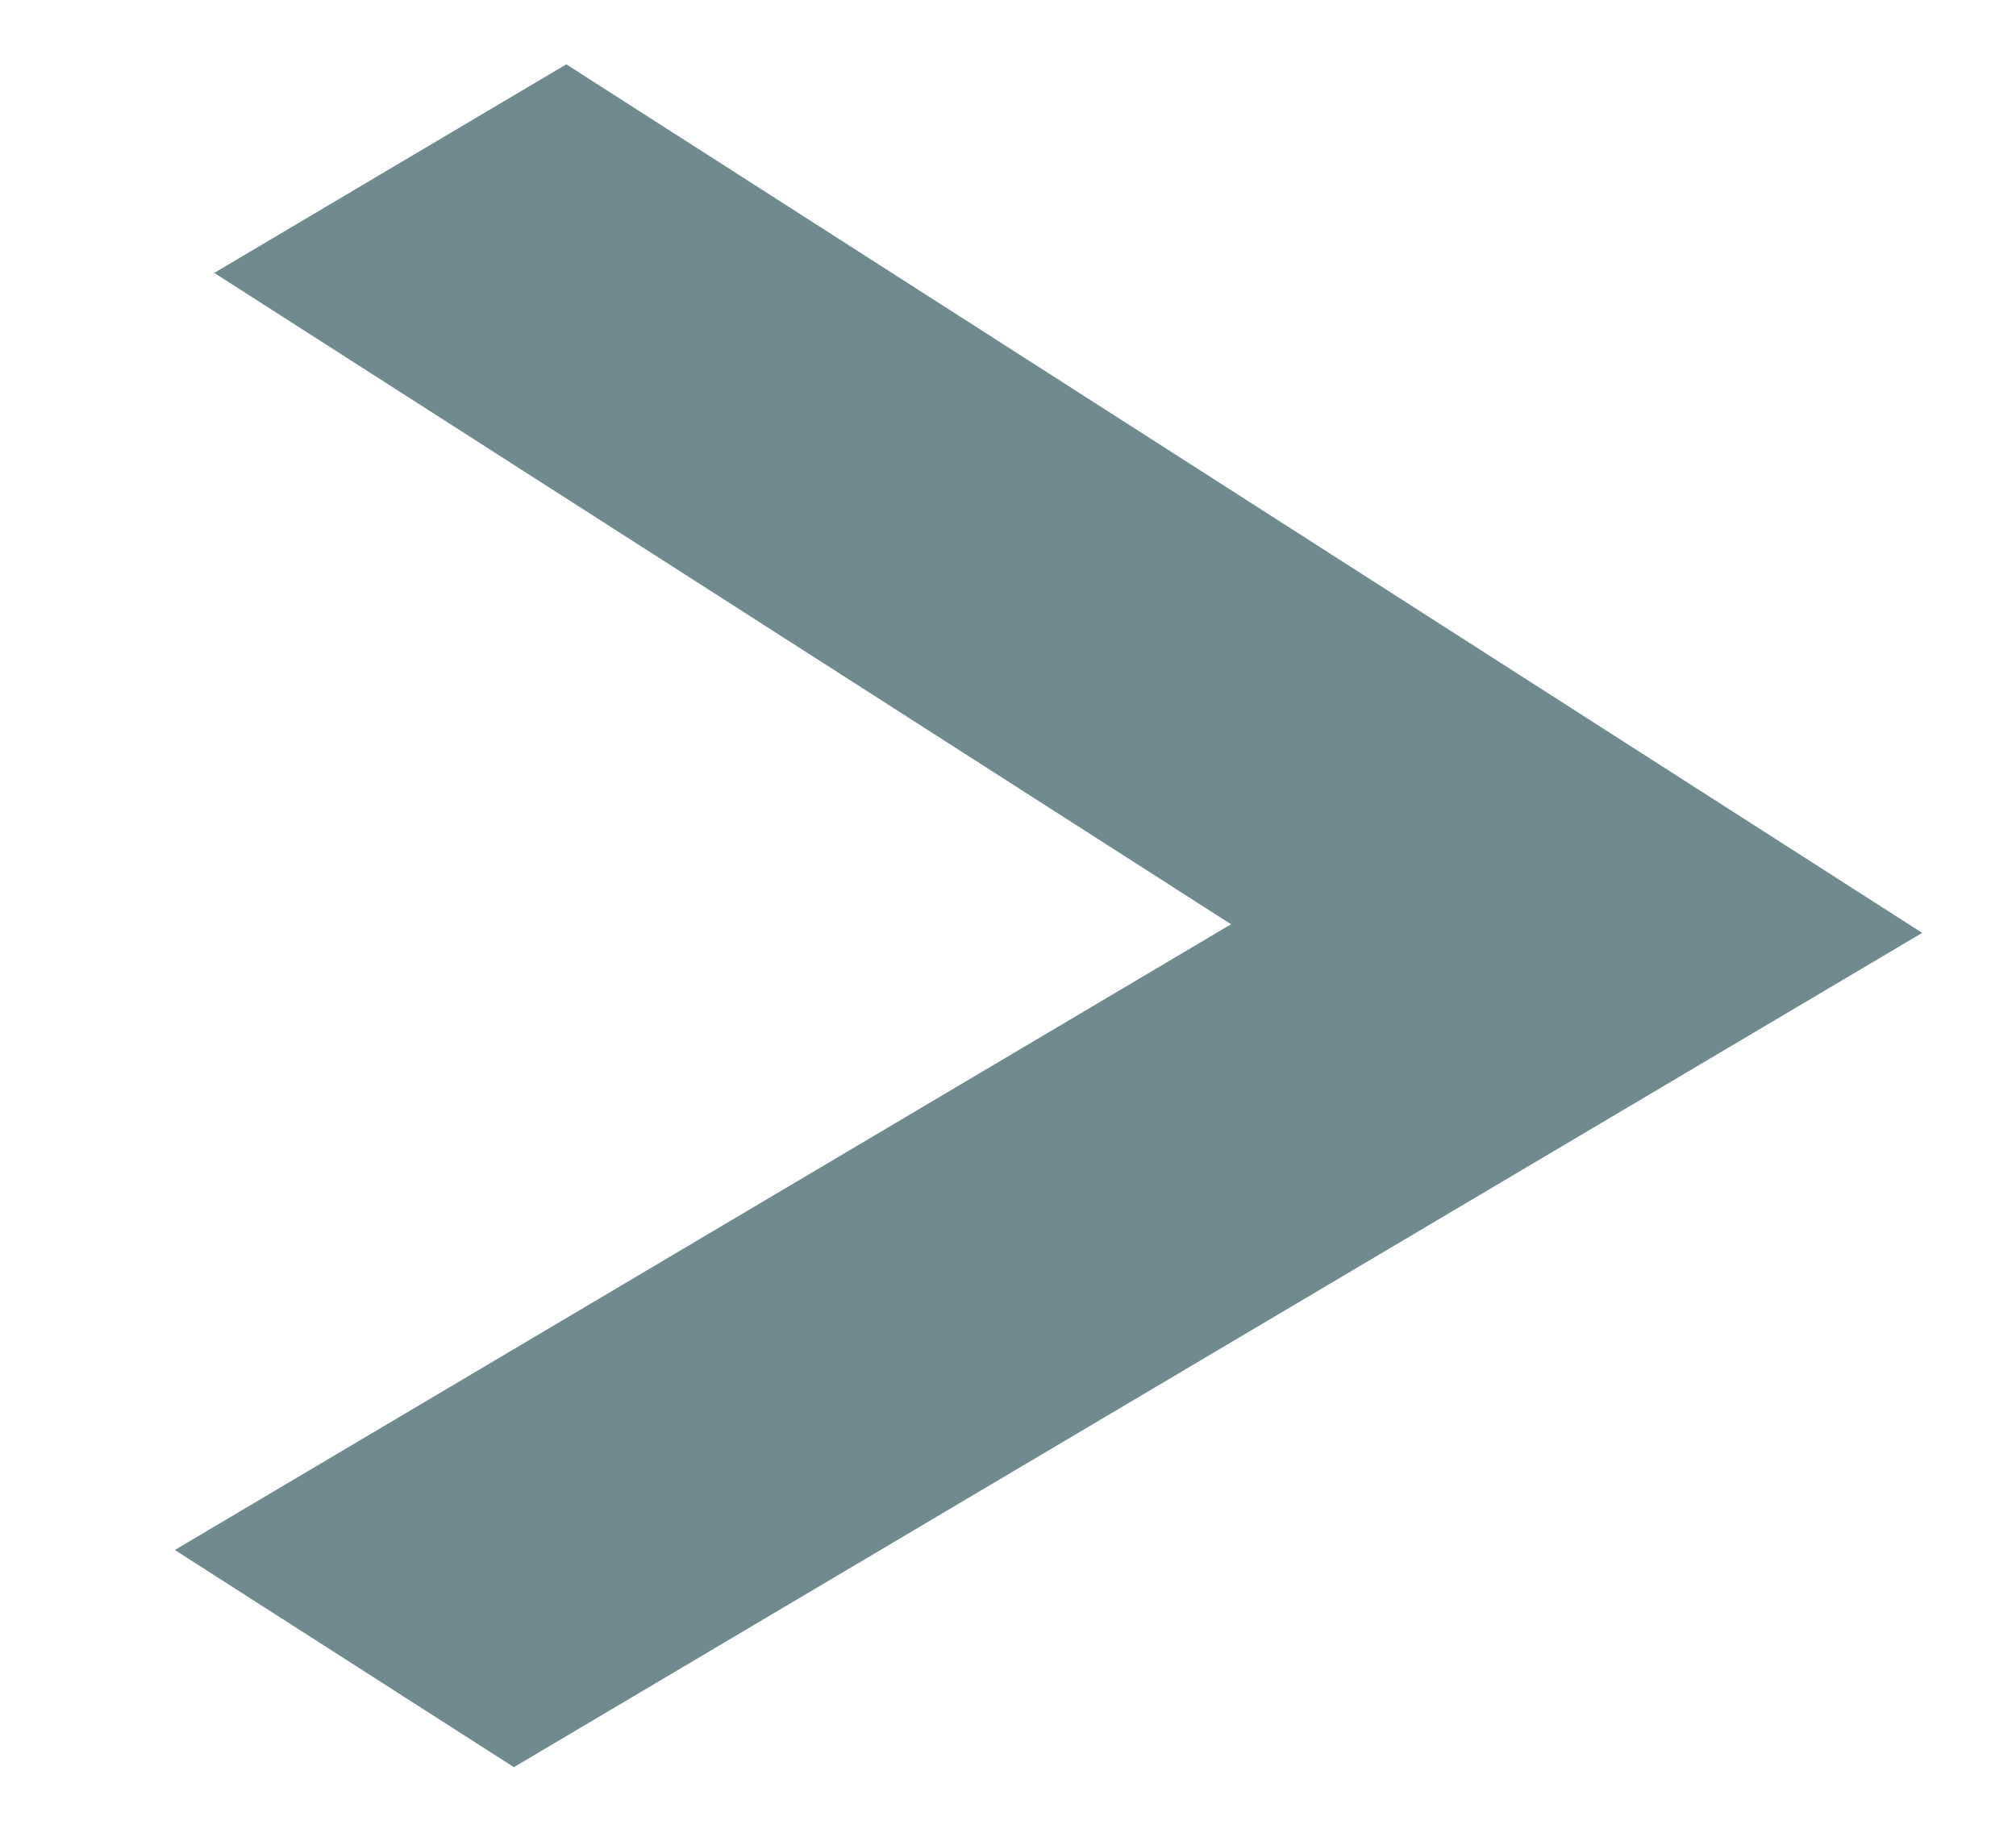 <svg width="11" height="10" viewBox="0 0 11 10" fill="none" xmlns="http://www.w3.org/2000/svg">
<path d="M2.804 9.642L0.954 8.457L6.717 5.043L1.169 1.489L3.09 0.351L10.488 5.09L2.804 9.642Z" fill="#6F8B90"/>
</svg>

